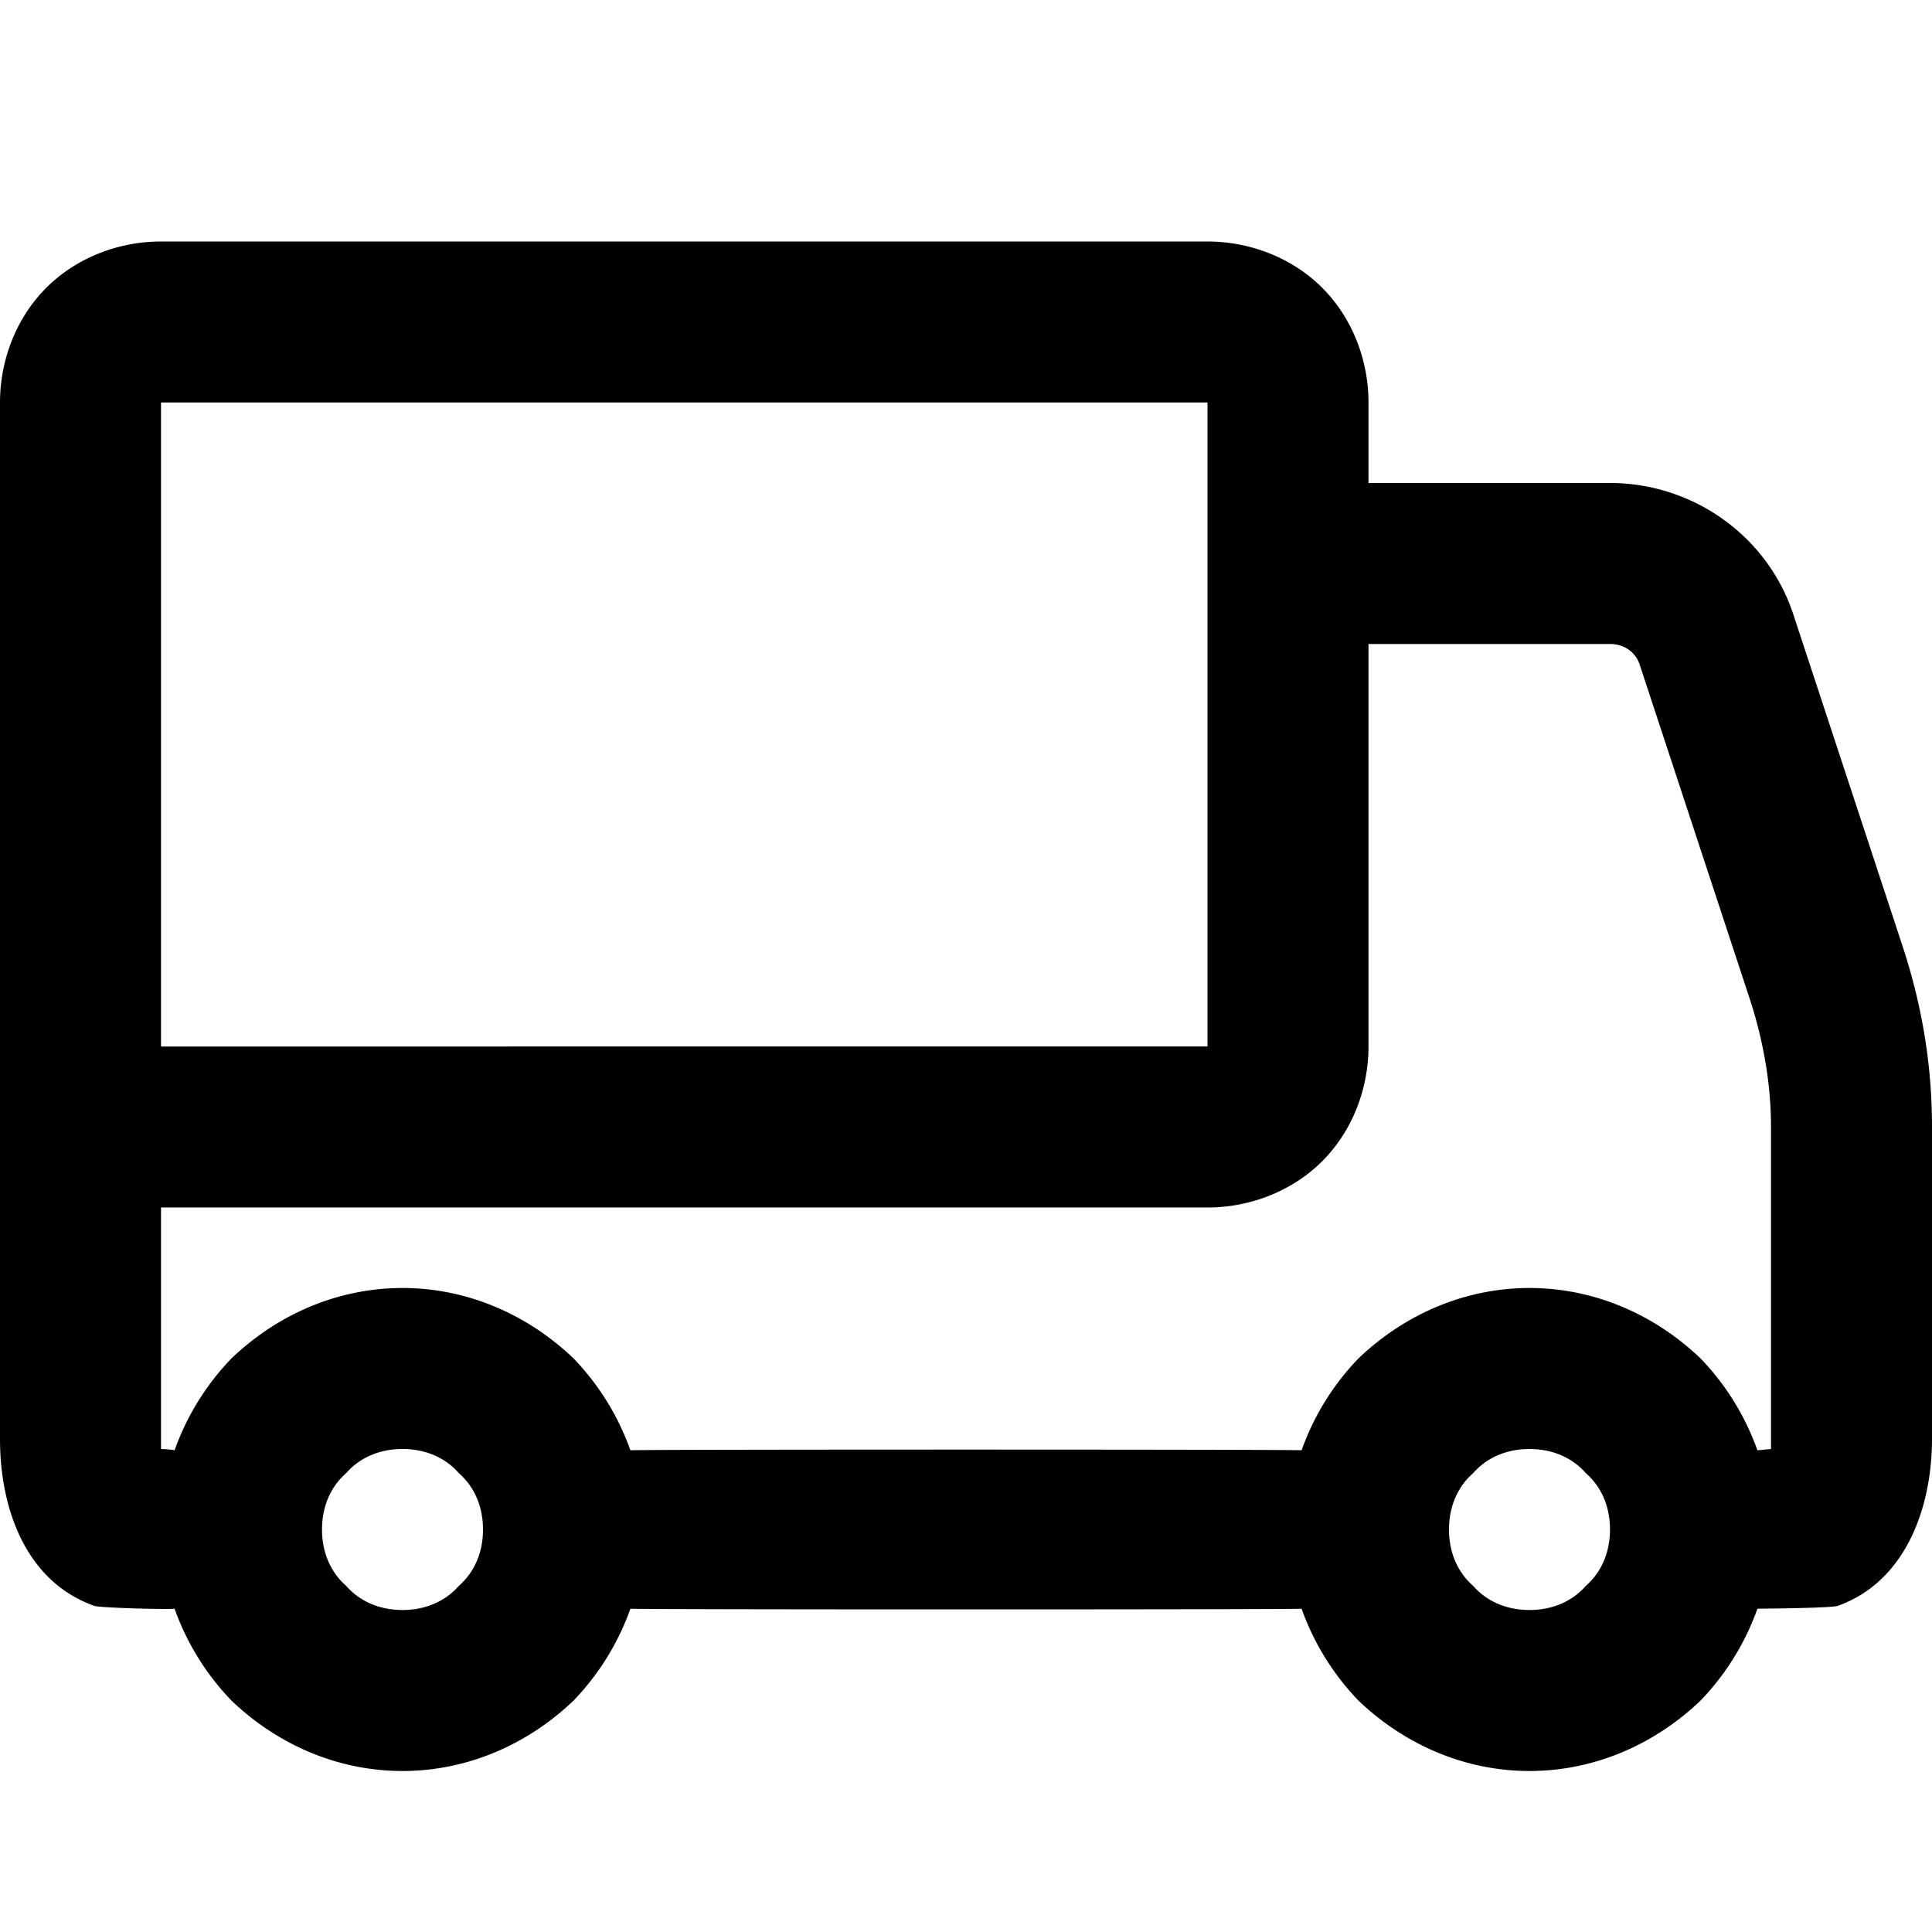 <svg xmlns="http://www.w3.org/2000/svg" style="isolation:isolate" width="96" height="96"><path d="M68 24h12c4.1 0 7.8 2.6 9.1 6.5l5.4 16.4c1 3 1.5 6 1.5 9.1v15.5c0 3.396-1.3 7.1-4.7 8.3q-.4.1-3.975.136A12.718 12.718 0 0 1 84.5 84.5C82.2 86.7 79.2 88 76 88s-6.2-1.3-8.5-3.5a12.718 12.718 0 0 1-2.825-4.564c-.217.046-33.133.046-33.35 0A12.718 12.718 0 0 1 28.5 84.5C26.2 86.7 23.2 88 20 88s-6.2-1.3-8.5-3.5a12.718 12.718 0 0 1-2.825-4.564C8.458 79.982 5.1 79.9 4.7 79.8 1.3 78.6 0 74.997 0 71.5V20c0-2.1.8-4.2 2.3-5.7C3.8 12.8 5.9 12 8 12h52c2.1 0 4.2.8 5.7 2.3 1.5 1.5 2.3 3.6 2.3 5.7v4zm-8 8v20H8V20h52v12zM24 76c0-1.1-.4-2.1-1.2-2.8-.7-.8-1.7-1.2-2.8-1.2-1.1 0-2.1.4-2.8 1.2-.8.7-1.2 1.7-1.2 2.8 0 1.1.4 2.1 1.2 2.8.7.8 1.7 1.2 2.8 1.2 1.1 0 2.1-.4 2.8-1.2.8-.7 1.2-1.7 1.2-2.8zm56 0c0-1.1-.4-2.1-1.2-2.8-.7-.8-1.7-1.2-2.8-1.2-1.1 0-2.1.4-2.8 1.2-.8.7-1.2 1.7-1.2 2.8 0 1.1.4 2.1 1.2 2.8.7.8 1.7 1.2 2.8 1.2 1.1 0 2.1-.4 2.8-1.2.8-.7 1.2-1.7 1.2-2.8zm7.325-3.936L88 72V56c0-2.2-.4-4.4-1.1-6.5l-5.4-16.4c-.2-.7-.8-1.1-1.5-1.1H68v20c0 2.1-.8 4.2-2.3 5.7-1.5 1.5-3.6 2.3-5.7 2.3H8v12q.458.018.675.064A12.718 12.718 0 0 1 11.5 67.5c2.3-2.2 5.3-3.5 8.5-3.5s6.2 1.3 8.5 3.5a12.718 12.718 0 0 1 2.825 4.564c.217-.046 33.133-.046 33.35 0A12.718 12.718 0 0 1 67.5 67.5c2.3-2.2 5.3-3.5 8.5-3.5s6.2 1.3 8.5 3.5a12.718 12.718 0 0 1 2.825 4.564z" fill-rule="evenodd"/></svg>